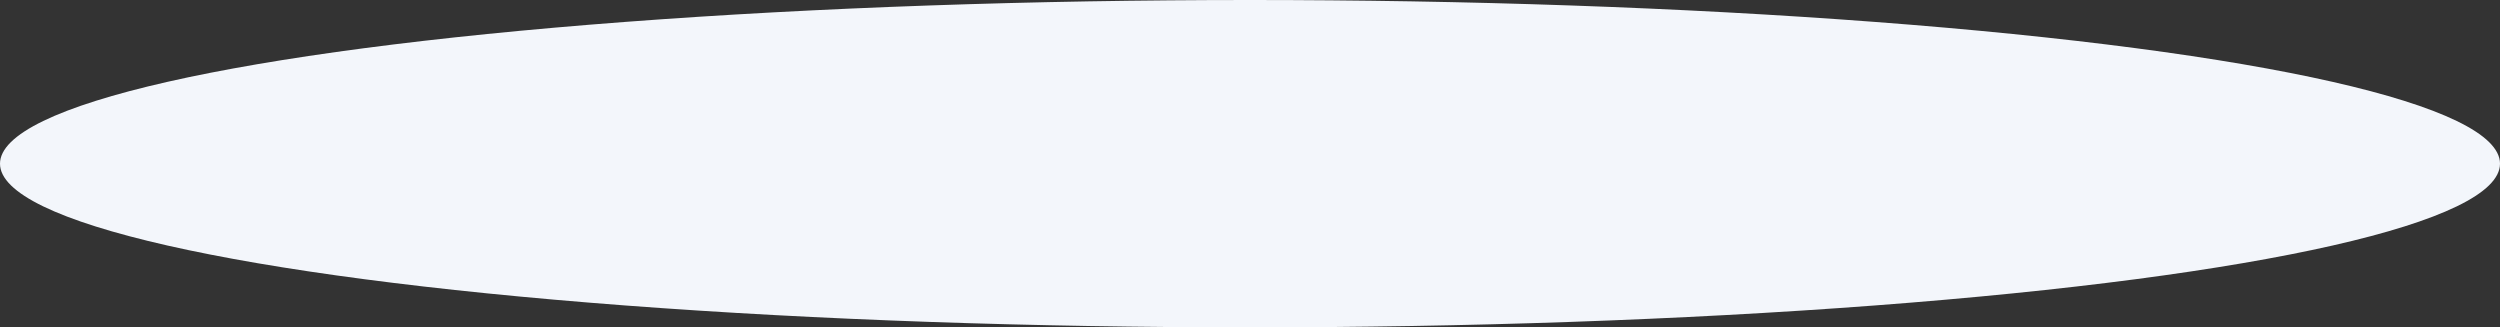 <svg preserveAspectRatio="none" width="100%" height="100%" overflow="visible" style="display: block;" viewBox="0 0 84 11" fill="none" xmlns="http://www.w3.org/2000/svg">
<rect x="0" y="0" width="84" height="11" fill="#333333" stroke="none"/>
<ellipse id="Ellipse 425" cx="42" cy="5.5" rx="42" ry="5.5" fill="#F3F6FB"/>
</svg>

